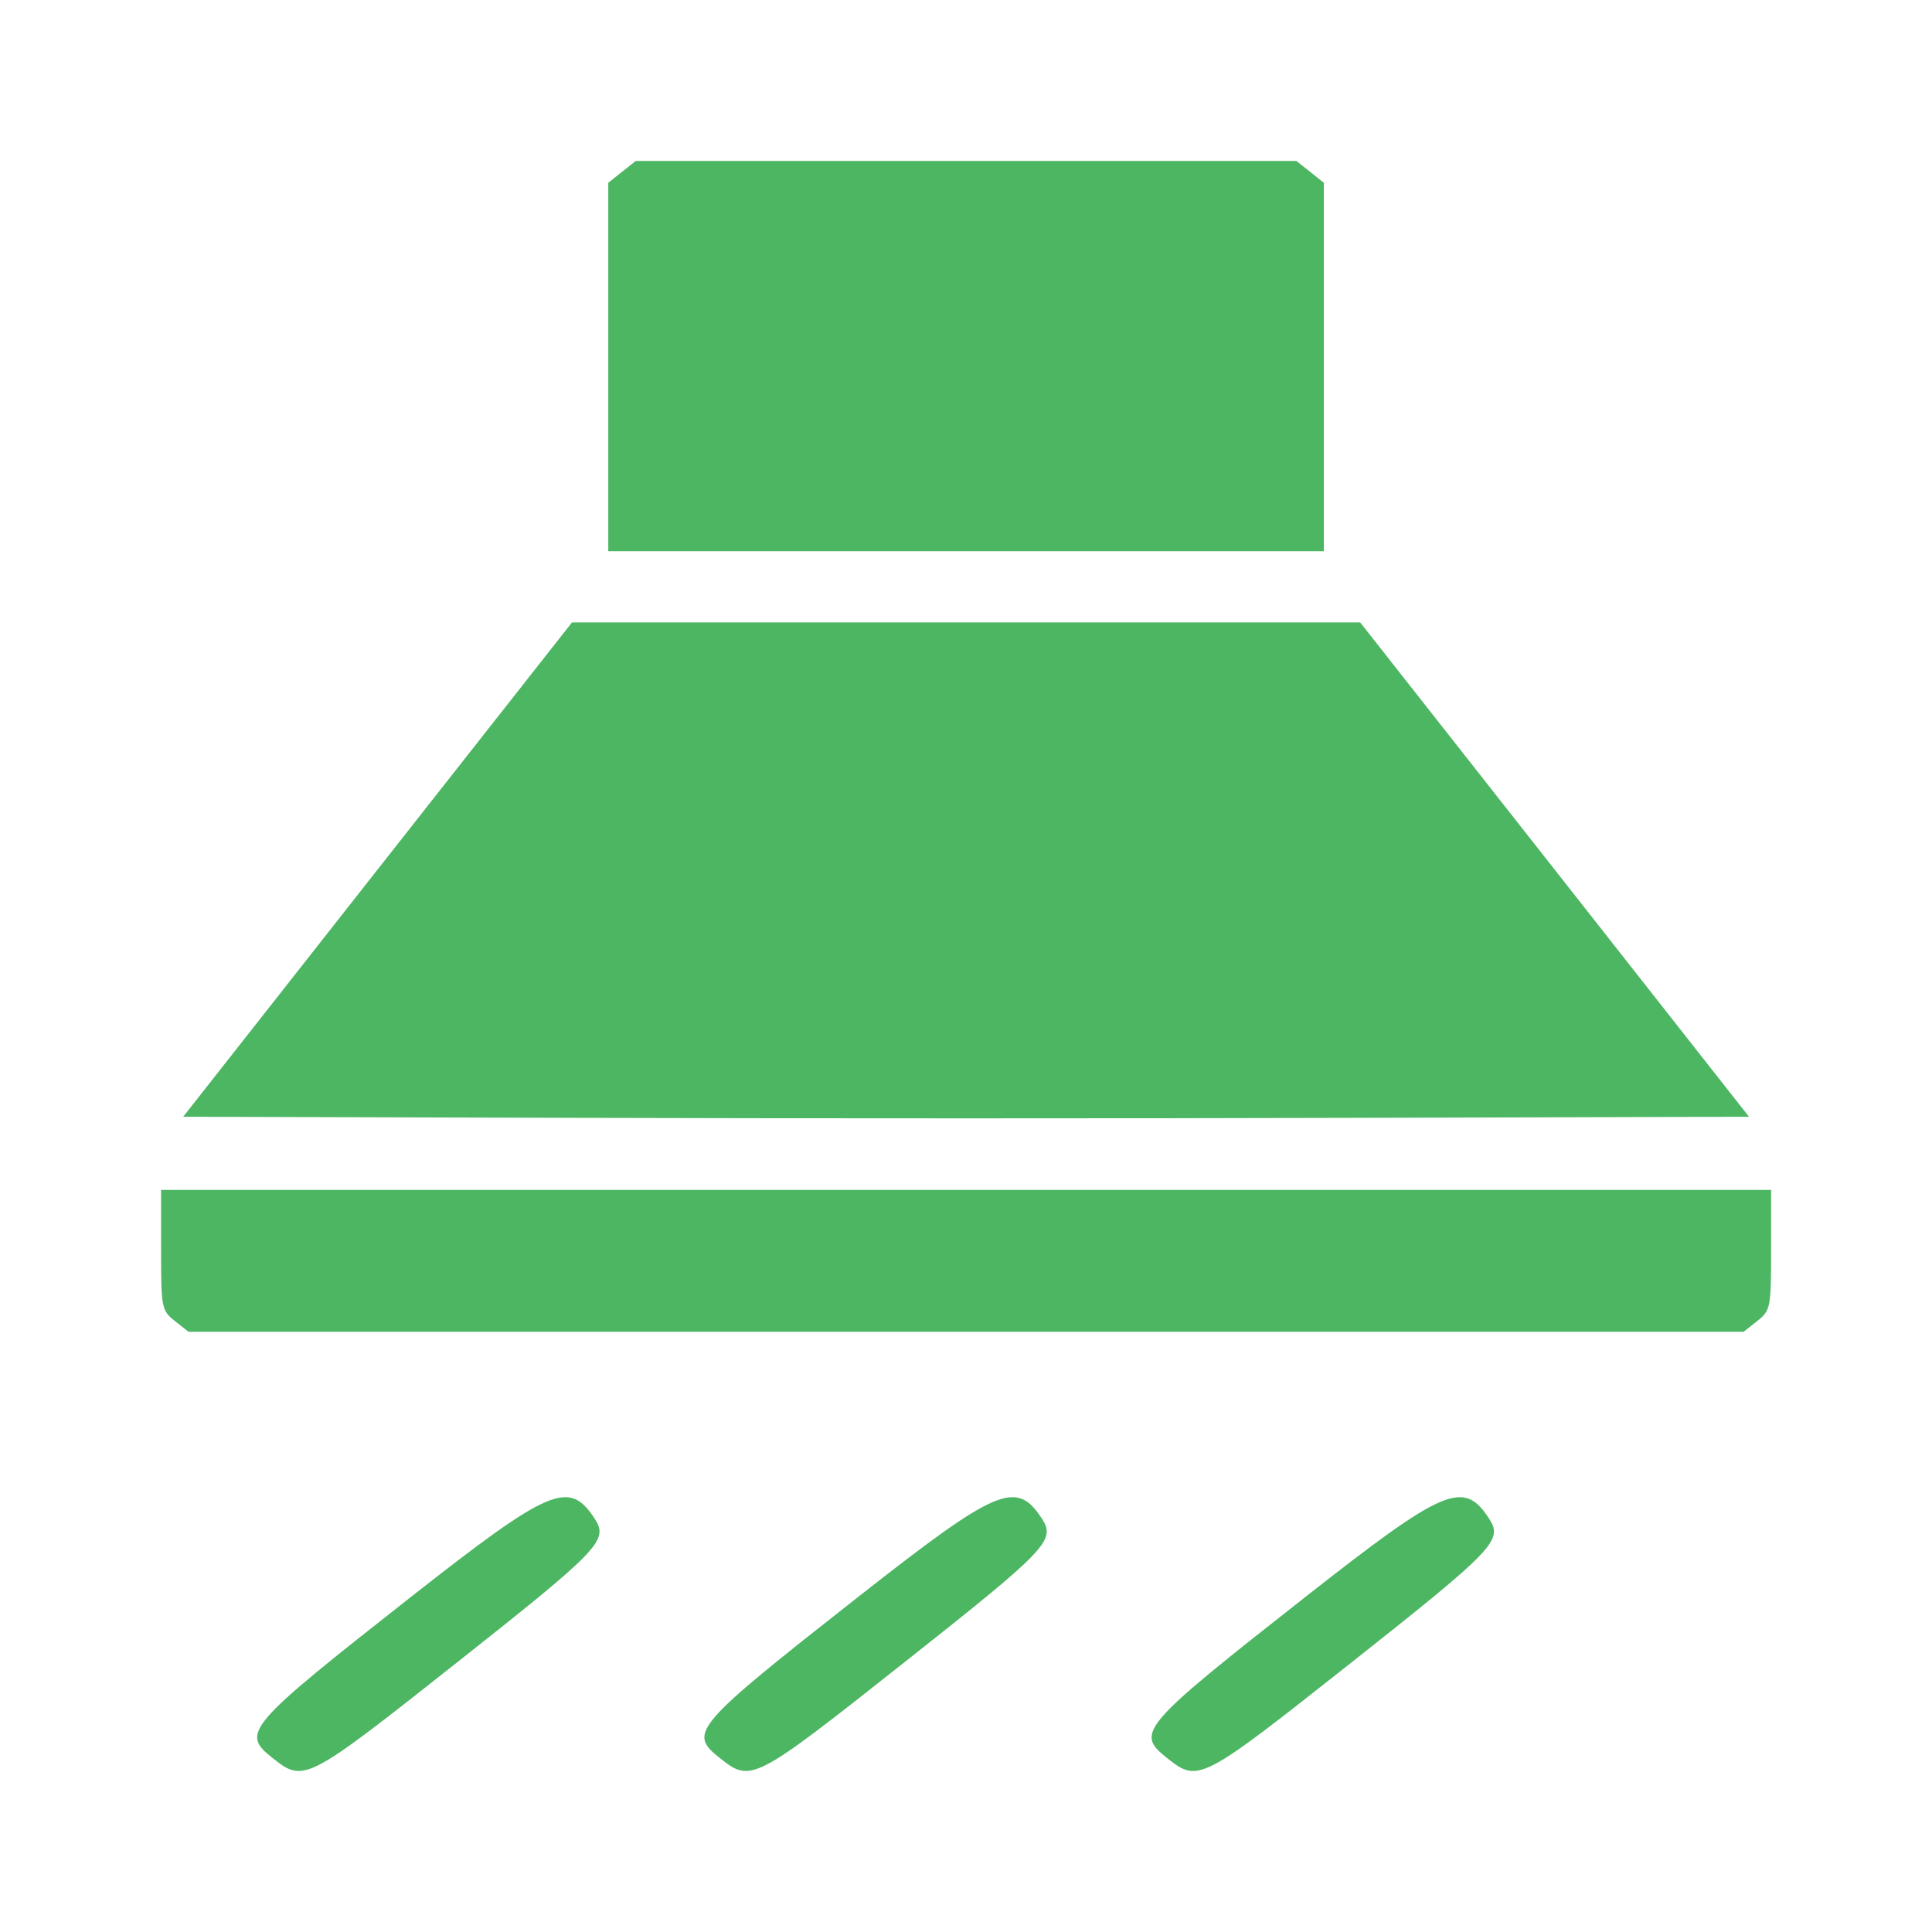 <svg width="32" height="32" viewBox="0 0 32 32" fill="none" xmlns="http://www.w3.org/2000/svg">
<path fill-rule="evenodd" clip-rule="evenodd" d="M10.303 2.846L10.075 3.027V6.079V9.13H16.001H21.927V6.079V3.027L21.7 2.846L21.473 2.666H16.001H10.53L10.303 2.846ZM6.254 14.402L3.034 18.497L9.517 18.515C13.084 18.526 18.919 18.526 22.485 18.515L28.969 18.497L25.749 14.402L22.529 10.309H16.001H9.474L6.254 14.402ZM2.668 20.703C2.668 21.662 2.676 21.705 2.895 21.879L3.123 22.059H16.001H28.88L29.107 21.879C29.326 21.705 29.335 21.662 29.335 20.703V19.709H16.001H2.668V20.703ZM6.809 26.448C4.074 28.597 3.986 28.699 4.513 29.117C5.036 29.532 5.064 29.517 7.588 27.521C9.944 25.657 10.083 25.511 9.849 25.153C9.427 24.505 9.114 24.638 6.809 26.448ZM14.216 26.448C11.482 28.597 11.393 28.699 11.92 29.117C12.443 29.532 12.471 29.517 14.995 27.521C17.352 25.657 17.49 25.511 17.257 25.153C16.834 24.505 16.521 24.638 14.216 26.448ZM21.624 26.448C18.889 28.597 18.801 28.699 19.328 29.117C19.851 29.532 19.879 29.517 22.403 27.521C24.759 25.657 24.898 25.511 24.664 25.153C24.242 24.505 23.928 24.638 21.624 26.448Z" fill="#4DB663"/>
</svg>
